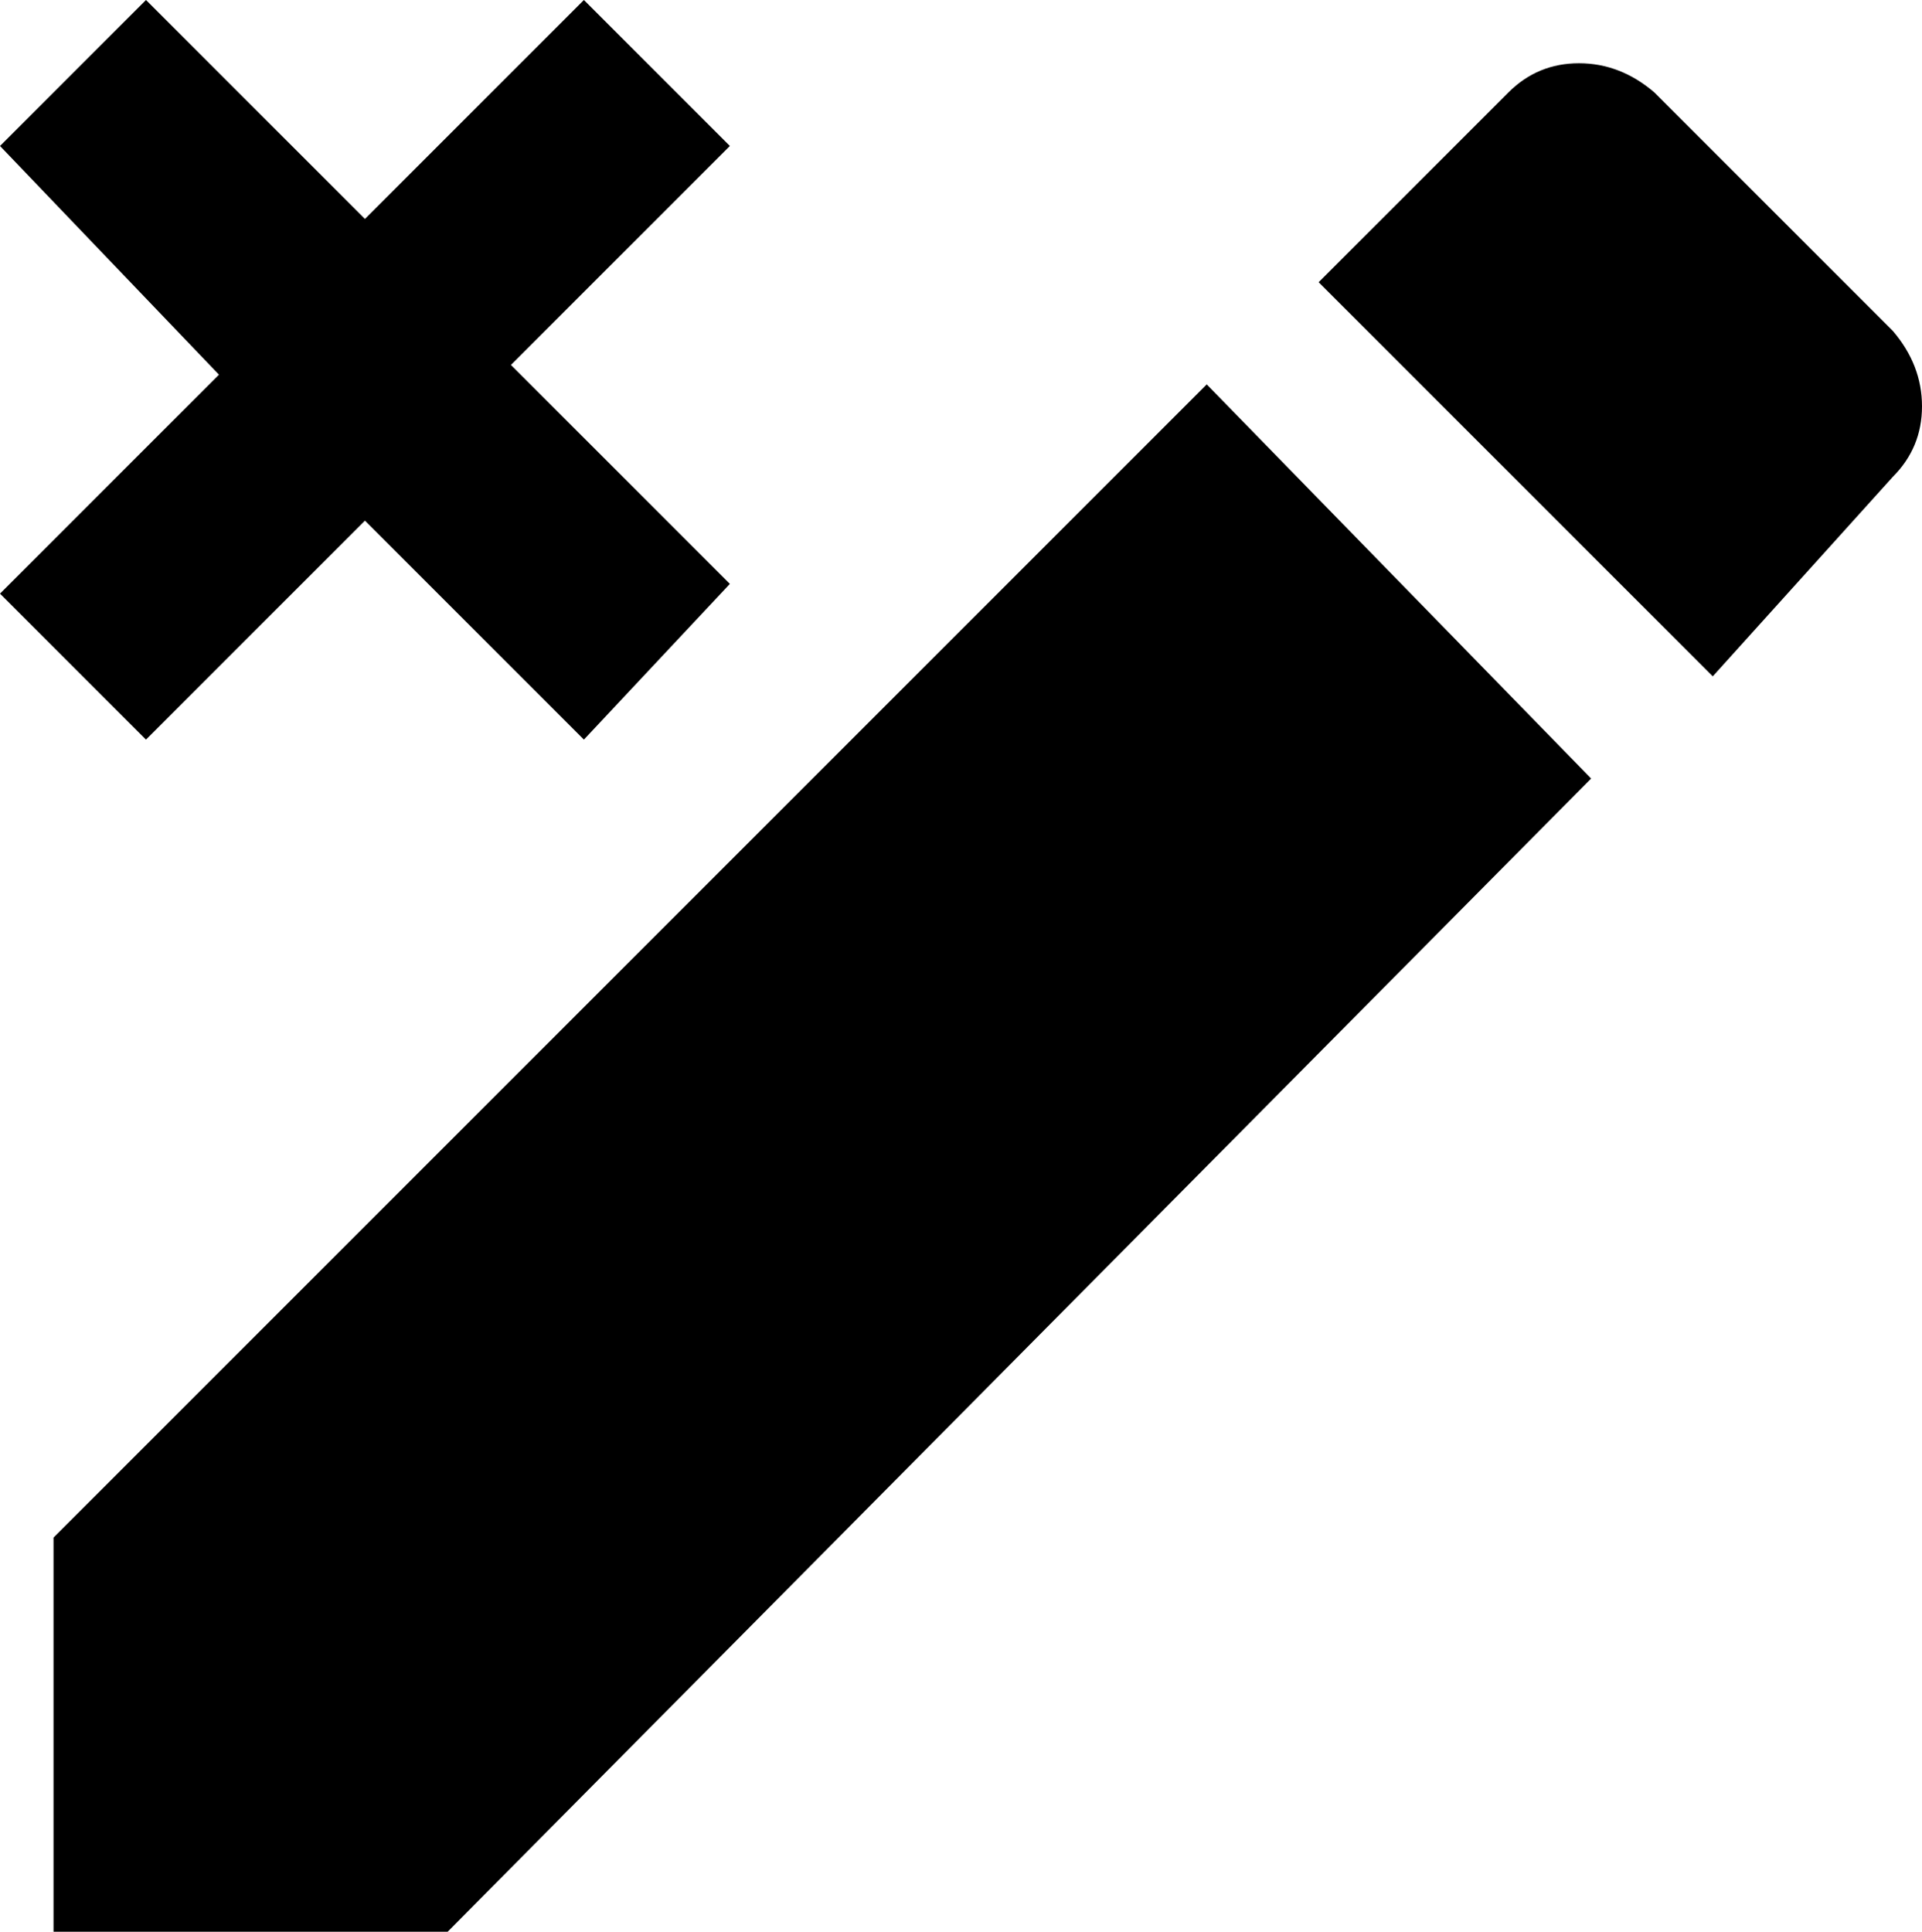 <svg xmlns="http://www.w3.org/2000/svg" viewBox="53 0 395 397">
      <g transform="scale(1 -1) translate(0 -397)">
        <path d="M442 299Q448 305 448.0 313.5Q448 322 442 329L393 378Q386 384 377.5 384.0Q369 384 363 378L324 339L405 258ZM64 81V0H145L380 237L301 318ZM83 397 128 352 173 397 203 367 158 322 203 277 173 245 128 290 83 245 53 275 98 320 53 367Z" />
      </g>
    </svg>